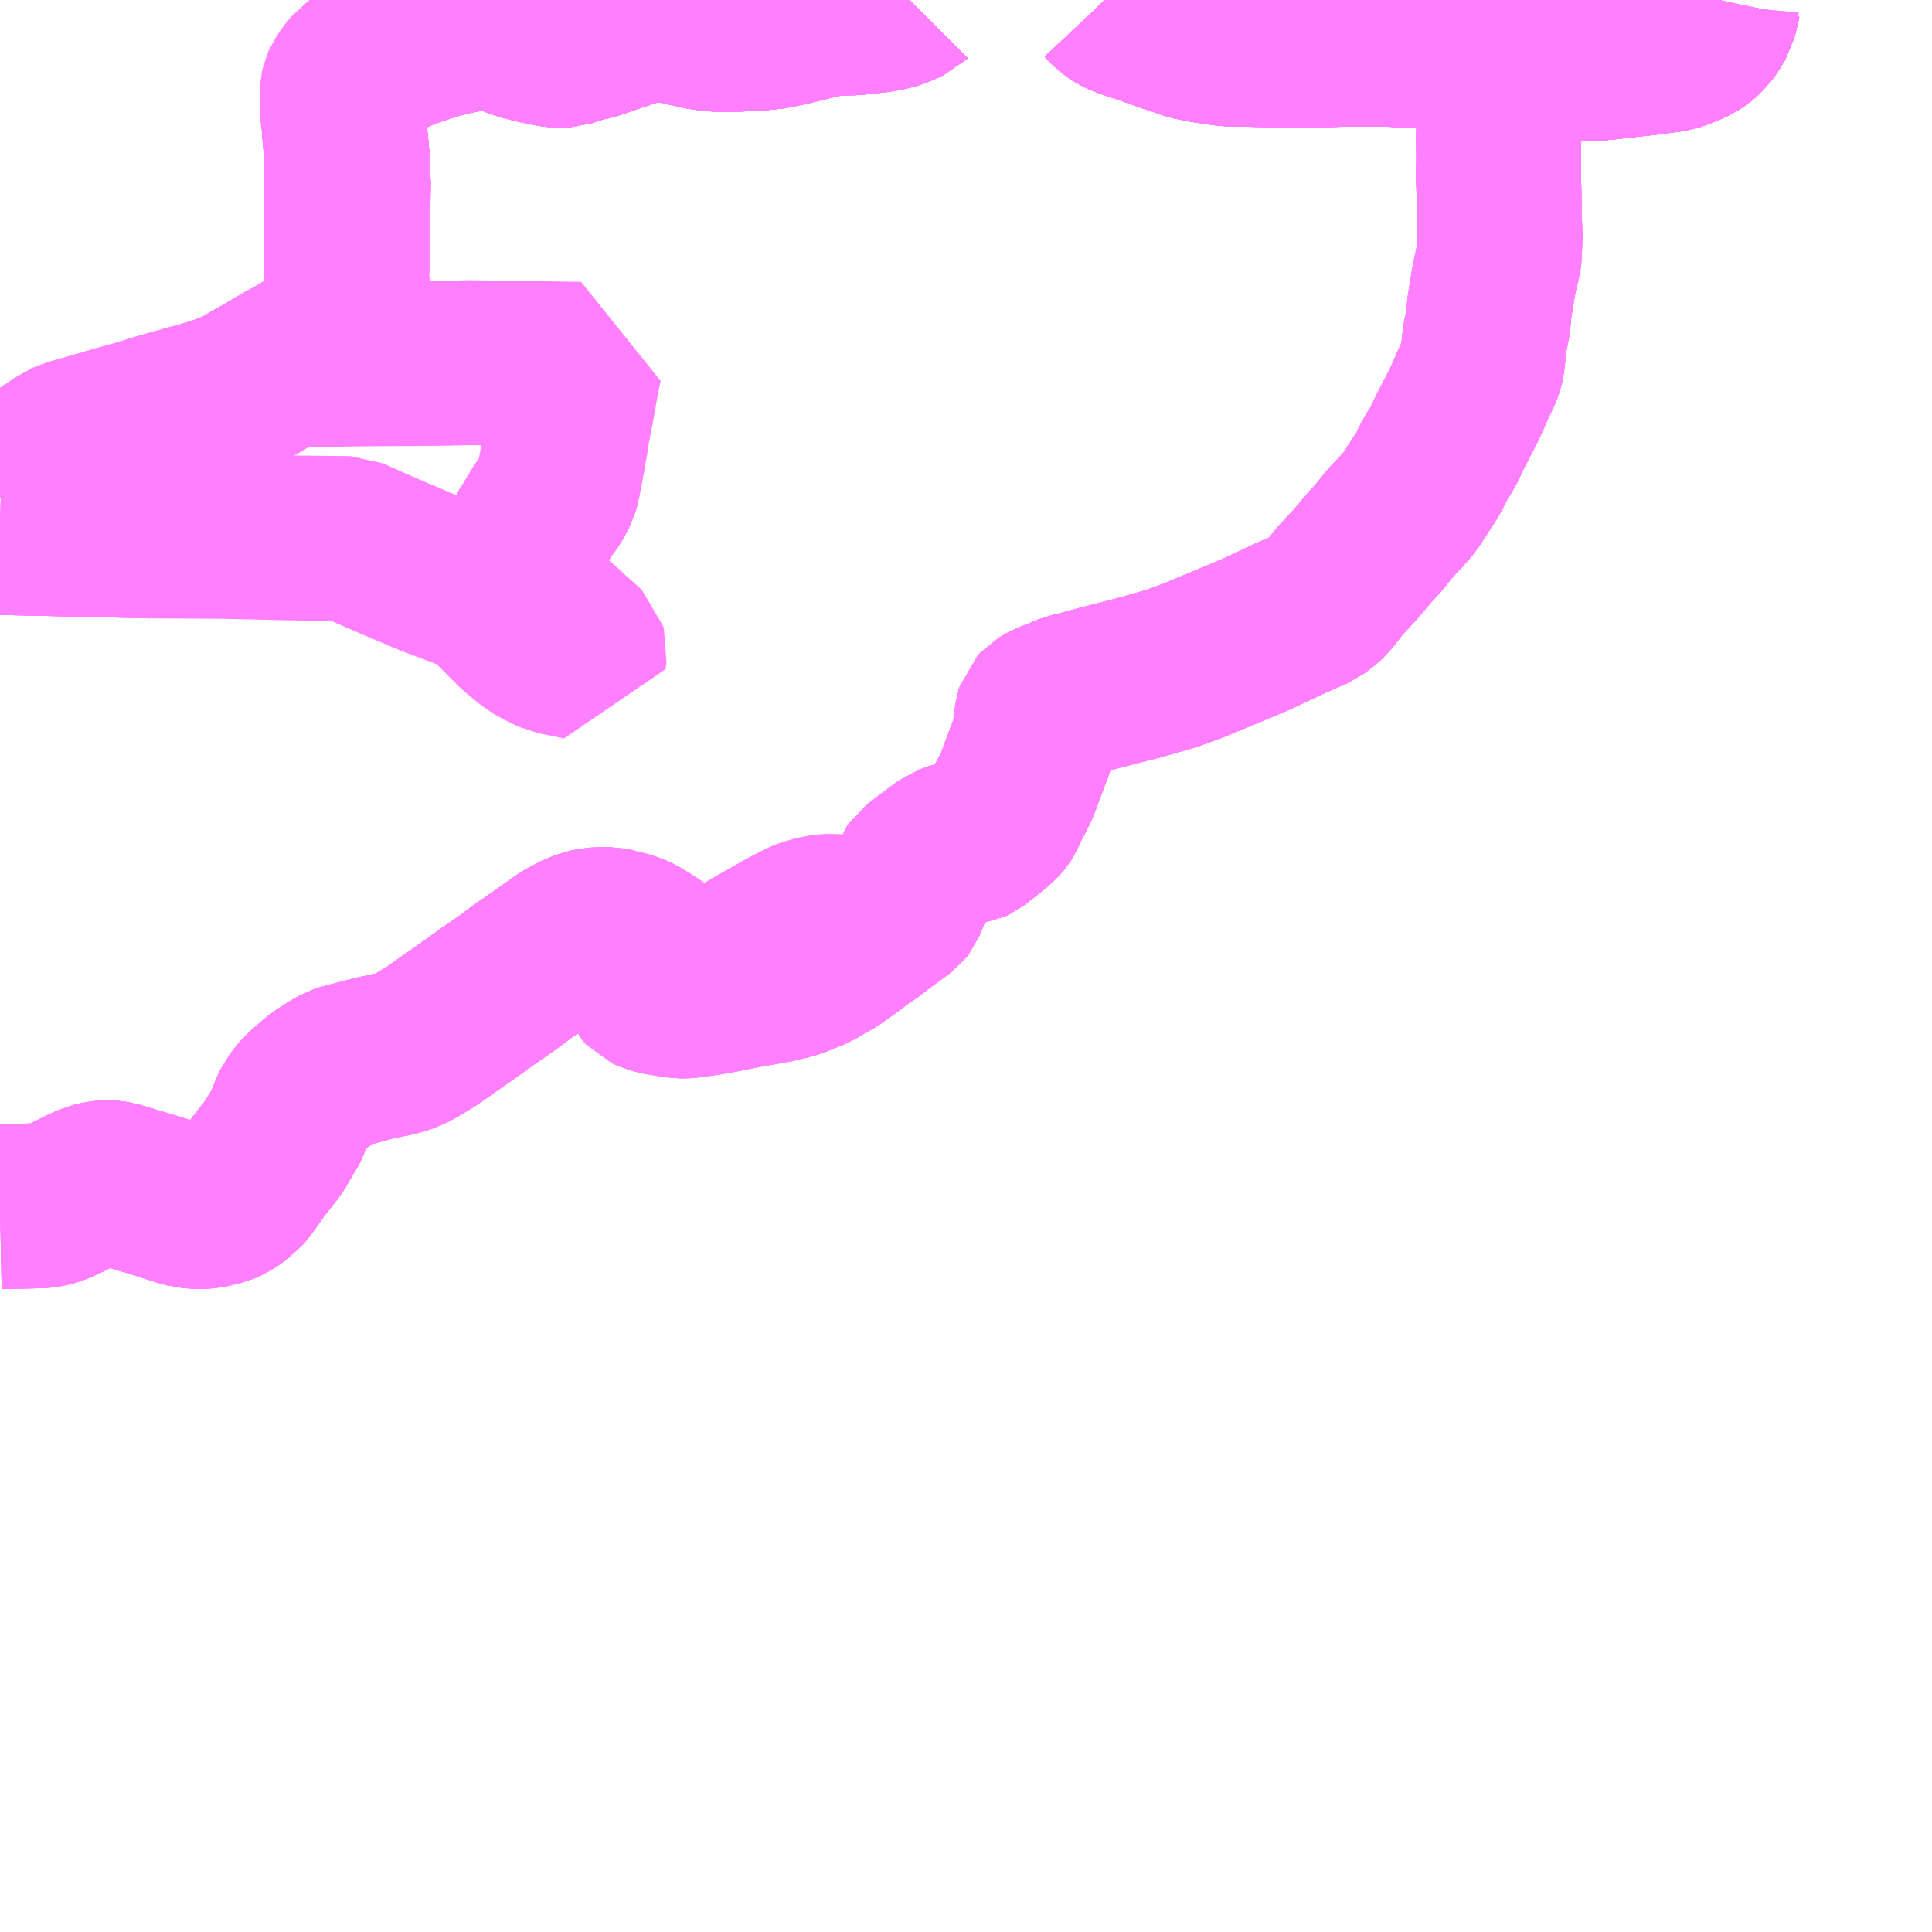 <?xml version="1.0" encoding="UTF-8"?>
<svg  xmlns="http://www.w3.org/2000/svg" xmlns:xlink="http://www.w3.org/1999/xlink" xmlns:go="http://purl.org/svgmap/profile" property="N07_001,N07_002,N07_003,N07_004,N07_005,N07_006,N07_007" viewBox="13385.742 -3550.781 8.789 8.789" go:dataArea="13385.7421875 -3550.78125 8.7890625 8.7890625" >
<globalCoordinateSystem srsName="http://purl.org/crs/84" transform="matrix(100.0,0.0,0.0,-100.0,0.0,0.0)" />
<defs>
 <g id="p0" >
  <circle cx="0.0" cy="0.0" r="3" stroke="green" stroke-width="0.75" vector-effect="non-scaling-stroke" />
 </g>
</defs>
<g fill="none" fill-rule="evenodd" stroke="#FF00FF" stroke-width="0.75" opacity="0.5" vector-effect="non-scaling-stroke" stroke-linejoin="bevel" >
<path content="1,京浜急行バス（株）,キャメル号,1.0,1.0,1.0," xlink:title="1" d="M13393.557,-3550.781L13393.551,-3550.759L13393.549,-3550.738L13393.547,-3550.729L13393.542,-3550.714L13393.532,-3550.693L13393.522,-3550.674L13393.513,-3550.658L13393.501,-3550.645L13393.491,-3550.635L13393.458,-3550.609L13393.438,-3550.597L13393.409,-3550.582L13393.374,-3550.568L13393.365,-3550.565L13393.354,-3550.562L13393.332,-3550.557L13393.296,-3550.552L13393.229,-3550.545L13393.165,-3550.537L13393.058,-3550.524L13393.015,-3550.52L13392.974,-3550.52L13392.855,-3550.528L13392.817,-3550.531L13392.787,-3550.532L13392.754,-3550.535L13392.701,-3550.538L13392.691,-3550.539L13392.633,-3550.541L13392.557,-3550.551L13392.522,-3550.554L13392.503,-3550.556L13392.48,-3550.558L13392.395,-3550.564L13392.328,-3550.569L13392.273,-3550.574L13392.198,-3550.58L13392.137,-3550.584L13392.101,-3550.588L13392.049,-3550.592L13391.99,-3550.593L13391.879,-3550.589L13391.828,-3550.585L13391.786,-3550.583L13391.777,-3550.583L13391.766,-3550.582L13391.713,-3550.579L13391.597,-3550.577L13391.579,-3550.577L13391.533,-3550.579L13391.432,-3550.581L13391.4,-3550.583L13391.343,-3550.585L13391.328,-3550.586L13391.32,-3550.586L13391.293,-3550.588L13391.186,-3550.606L13391.145,-3550.616L13391.095,-3550.632L13391.071,-3550.639L13391.053,-3550.644L13391.029,-3550.654L13390.973,-3550.674L13390.957,-3550.681L13390.945,-3550.685L13390.894,-3550.702L13390.844,-3550.72L13390.824,-3550.731L13390.809,-3550.741L13390.805,-3550.744L13390.792,-3550.755L13390.772,-3550.777L13390.768,-3550.781M13389.872,-3550.781L13389.869,-3550.78L13389.863,-3550.777L13389.838,-3550.764L13389.812,-3550.755L13389.78,-3550.746L13389.735,-3550.735L13389.728,-3550.736L13389.706,-3550.733L13389.666,-3550.73L13389.599,-3550.724L13389.567,-3550.725L13389.546,-3550.723L13389.531,-3550.722L13389.51,-3550.72L13389.492,-3550.716L13389.426,-3550.701L13389.416,-3550.699L13389.398,-3550.694L13389.384,-3550.69L13389.317,-3550.674L13389.27,-3550.665L13389.234,-3550.658L13389.197,-3550.654L13389.191,-3550.653L13389.16,-3550.653L13389.146,-3550.652L13389.121,-3550.65L13389.07,-3550.649L13389.012,-3550.651L13388.947,-3550.656L13388.903,-3550.664L13388.813,-3550.686L13388.79,-3550.691L13388.771,-3550.694L13388.769,-3550.695L13388.742,-3550.698L13388.708,-3550.698L13388.682,-3550.693L13388.631,-3550.681L13388.564,-3550.657L13388.466,-3550.623L13388.438,-3550.614L13388.409,-3550.606L13388.389,-3550.601L13388.334,-3550.585L13388.316,-3550.58L13388.293,-3550.578L13388.264,-3550.578L13388.249,-3550.58L13388.202,-3550.589L13388.19,-3550.591L13388.162,-3550.598L13388.135,-3550.605L13388.122,-3550.609L13388.108,-3550.612L13388.087,-3550.621L13388.076,-3550.626L13388.061,-3550.631L13388.032,-3550.643L13388.008,-3550.648L13387.975,-3550.654L13387.959,-3550.656L13387.916,-3550.656L13387.865,-3550.65L13387.78,-3550.632L13387.753,-3550.623L13387.725,-3550.617L13387.696,-3550.608L13387.685,-3550.605L13387.677,-3550.602L13387.652,-3550.594L13387.592,-3550.571L13387.584,-3550.569L13387.548,-3550.554L13387.507,-3550.537L13387.422,-3550.507L13387.392,-3550.491L13387.377,-3550.481L13387.357,-3550.467L13387.331,-3550.435L13387.31,-3550.403L13387.303,-3550.387L13387.3,-3550.373L13387.299,-3550.346L13387.3,-3550.314L13387.301,-3550.263L13387.308,-3550.212L13387.31,-3550.18L13387.312,-3550.153L13387.313,-3550.143L13387.314,-3550.137L13387.316,-3550.095L13387.32,-3549.868L13387.319,-3549.834L13387.32,-3549.712L13387.32,-3549.679L13387.319,-3549.637L13387.318,-3549.537L13387.318,-3549.488L13387.318,-3549.471L13387.318,-3549.437L13387.315,-3549.422L13387.31,-3549.408L13387.299,-3549.373L13387.279,-3549.332L13387.267,-3549.308L13387.263,-3549.298L13387.259,-3549.29L13387.253,-3549.282L13387.232,-3549.259L13387.202,-3549.231L13387.201,-3549.229L13387.197,-3549.225L13387.189,-3549.218L13387.172,-3549.205L13387.149,-3549.189L13387.09,-3549.153L13387.041,-3549.127L13387.019,-3549.112L13386.944,-3549.07L13386.931,-3549.063L13386.93,-3549.061L13386.906,-3549.049L13386.886,-3549.037L13386.84,-3549.01L13386.833,-3549.007L13386.813,-3548.997L13386.755,-3548.974L13386.7,-3548.956L13386.653,-3548.942L13386.652,-3548.94L13386.617,-3548.933L13386.582,-3548.923L13386.58,-3548.922L13386.524,-3548.907L13386.506,-3548.9L13386.43,-3548.88L13386.418,-3548.875L13386.371,-3548.861L13386.283,-3548.837L13386.248,-3548.827L13386.242,-3548.827L13386.23,-3548.822L13386.218,-3548.819L13386.208,-3548.817L13386.205,-3548.815L13386.141,-3548.794L13386.098,-3548.784L13386.082,-3548.779L13386.056,-3548.77L13386.046,-3548.766L13386.037,-3548.762L13386.004,-3548.751L13385.986,-3548.731L13385.964,-3548.715L13385.943,-3548.697L13385.906,-3548.663L13385.88,-3548.639L13385.857,-3548.619L13385.84,-3548.607L13385.795,-3548.566L13385.786,-3548.56L13385.782,-3548.556L13385.779,-3548.553L13385.742,-3548.522"/>
<path content="1,広島電鉄（株）,広島～鳥取線（倉吉経由）,3.0,3.0,3.0," xlink:title="1" d="M13385.742,-3548.359L13385.825,-3548.357L13386.438,-3548.343L13386.438,-3548.52L13386.432,-3548.68L13386.436,-3548.823L13386.418,-3548.873L13386.506,-3548.9L13386.665,-3548.941L13386.737,-3548.967L13386.818,-3548.994L13386.918,-3549.049L13387.019,-3549.112L13387.041,-3549.124L13387.153,-3549.185L13387.186,-3549.209L13387.213,-3549.232L13387.243,-3549.263L13387.262,-3549.287L13387.289,-3549.338L13387.312,-3549.396L13387.319,-3549.418L13387.321,-3549.443L13387.318,-3549.537L13387.323,-3549.631L13387.32,-3549.686L13387.325,-3549.842L13387.326,-3549.95L13387.32,-3550.076L13387.31,-3550.18L13387.306,-3550.246L13387.305,-3550.307L13387.301,-3550.349L13387.303,-3550.373L13387.316,-3550.403L13387.332,-3550.429L13387.351,-3550.455L13387.373,-3550.475L13387.402,-3550.493L13387.441,-3550.51L13387.511,-3550.536L13387.592,-3550.571L13387.716,-3550.612L13387.781,-3550.629L13387.854,-3550.644L13387.916,-3550.654L13387.965,-3550.654L13388.032,-3550.643L13388.114,-3550.61L13388.198,-3550.59L13388.268,-3550.576L13388.29,-3550.575L13388.315,-3550.576L13388.389,-3550.601L13388.435,-3550.61L13388.519,-3550.639L13388.624,-3550.674L13388.677,-3550.688L13388.716,-3550.695L13388.733,-3550.697L13388.781,-3550.691L13388.807,-3550.685L13388.9,-3550.664L13388.942,-3550.655L13389.005,-3550.648L13389.066,-3550.647L13389.191,-3550.653L13389.26,-3550.66L13389.326,-3550.674L13389.475,-3550.71L13389.538,-3550.722L13389.628,-3550.723L13389.735,-3550.735L13389.797,-3550.747L13389.827,-3550.757L13389.849,-3550.767L13389.878,-3550.78L13389.879,-3550.781M13390.767,-3550.781L13390.768,-3550.78L13390.784,-3550.763L13390.809,-3550.74L13390.831,-3550.725L13390.847,-3550.718L13390.889,-3550.702L13390.965,-3550.677L13391.095,-3550.632L13391.158,-3550.61L13391.269,-3550.59L13391.331,-3550.581L13391.579,-3550.577L13391.642,-3550.575L13391.864,-3550.58L13392.013,-3550.582L13392.188,-3550.574L13392.37,-3550.559L13392.633,-3550.541L13392.728,-3550.534L13392.88,-3550.523L13392.983,-3550.516L13393.005,-3550.517L13393.029,-3550.518L13393.151,-3550.532L13393.233,-3550.541L13393.327,-3550.553L13393.355,-3550.558L13393.386,-3550.569L13393.422,-3550.584L13393.446,-3550.595L13393.468,-3550.609L13393.483,-3550.622L13393.499,-3550.636L13393.517,-3550.662L13393.542,-3550.704L13393.556,-3550.762L13393.56,-3550.781"/>
<path content="1,日ノ丸自動車（株）,広島‐倉吉・鳥取線,5.0,5.0,5.0," xlink:title="1" d="M13385.742,-3548.359L13385.825,-3548.357L13386.438,-3548.343L13386.438,-3548.52L13386.432,-3548.68L13386.436,-3548.823L13386.418,-3548.873L13386.506,-3548.9L13386.665,-3548.941L13386.737,-3548.967L13386.818,-3548.994L13386.918,-3549.049L13387.019,-3549.112L13387.041,-3549.124L13387.153,-3549.185L13387.186,-3549.209L13387.213,-3549.232L13387.243,-3549.263L13387.262,-3549.287L13387.289,-3549.338L13387.312,-3549.396L13387.319,-3549.418L13387.321,-3549.443L13387.318,-3549.537L13387.323,-3549.631L13387.32,-3549.686L13387.325,-3549.842L13387.326,-3549.95L13387.32,-3550.076L13387.31,-3550.18L13387.306,-3550.246L13387.305,-3550.307L13387.301,-3550.349L13387.303,-3550.373L13387.316,-3550.403L13387.332,-3550.429L13387.351,-3550.455L13387.373,-3550.475L13387.402,-3550.493L13387.441,-3550.51L13387.511,-3550.536L13387.592,-3550.571L13387.716,-3550.612L13387.781,-3550.629L13387.854,-3550.644L13387.916,-3550.654L13387.965,-3550.654L13388.032,-3550.643L13388.114,-3550.61L13388.198,-3550.59L13388.268,-3550.576L13388.29,-3550.575L13388.315,-3550.576L13388.389,-3550.601L13388.435,-3550.61L13388.519,-3550.639L13388.624,-3550.674L13388.677,-3550.688L13388.716,-3550.695L13388.733,-3550.697L13388.781,-3550.691L13388.807,-3550.685L13388.9,-3550.664L13388.942,-3550.655L13389.005,-3550.648L13389.066,-3550.647L13389.191,-3550.653L13389.26,-3550.66L13389.326,-3550.674L13389.475,-3550.71L13389.538,-3550.722L13389.628,-3550.723L13389.735,-3550.735L13389.797,-3550.747L13389.827,-3550.757L13389.849,-3550.767L13389.878,-3550.78L13389.879,-3550.781M13390.767,-3550.781L13390.768,-3550.78L13390.784,-3550.763L13390.809,-3550.74L13390.831,-3550.725L13390.847,-3550.718L13390.889,-3550.702L13390.965,-3550.677L13391.095,-3550.632L13391.158,-3550.61L13391.269,-3550.59L13391.331,-3550.581L13391.579,-3550.577L13391.642,-3550.575L13391.864,-3550.58L13392.013,-3550.582L13392.188,-3550.574L13392.37,-3550.559L13392.633,-3550.541L13392.728,-3550.534L13392.88,-3550.523L13392.983,-3550.516L13393.005,-3550.517L13393.029,-3550.518L13393.151,-3550.532L13393.233,-3550.541L13393.327,-3550.553L13393.355,-3550.558L13393.386,-3550.569L13393.422,-3550.584L13393.446,-3550.595L13393.468,-3550.609L13393.483,-3550.622L13393.499,-3550.636L13393.517,-3550.662L13393.542,-3550.704L13393.556,-3550.762L13393.56,-3550.781"/>
<path content="1,日ノ丸自動車（株）,東京‐鳥取・倉吉線,1.0,1.0,1.0," xlink:title="1" d="M13385.742,-3545.292L13385.934,-3545.296L13385.96,-3545.3L13385.989,-3545.308L13386.012,-3545.318L13386.07,-3545.345L13386.119,-3545.37L13386.162,-3545.389L13386.199,-3545.398L13386.227,-3545.401L13386.252,-3545.399L13386.271,-3545.396L13386.37,-3545.366L13386.457,-3545.34L13386.566,-3545.305L13386.599,-3545.296L13386.651,-3545.292L13386.691,-3545.295L13386.72,-3545.302L13386.75,-3545.309L13386.774,-3545.32L13386.795,-3545.333L13386.816,-3545.348L13386.833,-3545.36L13386.851,-3545.382L13386.88,-3545.421L13386.914,-3545.47L13386.977,-3545.55L13387.004,-3545.589L13387.019,-3545.621L13387.035,-3545.642L13387.049,-3545.67L13387.068,-3545.721L13387.084,-3545.755L13387.101,-3545.777L13387.125,-3545.807L13387.145,-3545.824L13387.201,-3545.872L13387.225,-3545.887L13387.26,-3545.909L13387.288,-3545.925L13387.313,-3545.933L13387.341,-3545.94L13387.448,-3545.968L13387.554,-3545.99L13387.588,-3546.002L13387.625,-3546.019L13387.705,-3546.067L13387.72,-3546.078L13387.798,-3546.133L13387.882,-3546.192L13387.963,-3546.25L13388.05,-3546.31L13388.122,-3546.364L13388.201,-3546.418L13388.295,-3546.485L13388.323,-3546.503L13388.371,-3546.528L13388.405,-3546.541L13388.44,-3546.55L13388.48,-3546.552L13388.513,-3546.552L13388.544,-3546.546L13388.566,-3546.528L13388.59,-3546.511L13388.608,-3546.495L13388.621,-3546.47L13388.64,-3546.418L13388.652,-3546.361L13388.664,-3546.315L13388.672,-3546.297L13388.683,-3546.285L13388.707,-3546.274L13388.737,-3546.266L13388.79,-3546.257L13388.83,-3546.25L13388.87,-3546.251L13388.956,-3546.263L13389.008,-3546.272L13389.129,-3546.296L13389.265,-3546.32L13389.312,-3546.331L13389.357,-3546.343L13389.4,-3546.361L13389.442,-3546.377L13389.49,-3546.407L13389.511,-3546.416L13389.535,-3546.432L13389.6,-3546.478L13389.664,-3546.527L13389.675,-3546.533L13389.687,-3546.541L13389.729,-3546.573L13389.844,-3546.658L13389.851,-3546.667L13389.864,-3546.699L13389.884,-3546.756L13389.903,-3546.803L13389.907,-3546.814L13389.913,-3546.823L13390.051,-3546.927L13390.098,-3546.944L13390.158,-3546.953L13390.173,-3546.96L13390.231,-3547.006L13390.278,-3547.044L13390.295,-3547.064L13390.304,-3547.078L13390.327,-3547.129L13390.342,-3547.156L13390.368,-3547.208L13390.393,-3547.276L13390.432,-3547.379L13390.44,-3547.404L13390.448,-3547.434L13390.452,-3547.466L13390.46,-3547.528L13390.465,-3547.544L13390.478,-3547.558L13390.51,-3547.577L13390.55,-3547.592L13390.607,-3547.616L13390.63,-3547.621L13390.752,-3547.654L13390.932,-3547.7L13391.071,-3547.74L13391.165,-3547.774L13391.271,-3547.818L13391.36,-3547.855L13391.455,-3547.895L13391.619,-3547.972L13391.722,-3548.017L13391.758,-3548.044L13391.781,-3548.065L13391.834,-3548.134L13391.91,-3548.216L13391.974,-3548.292L13392.02,-3548.342L13392.06,-3548.394L13392.117,-3548.454L13392.156,-3548.499L13392.196,-3548.561L13392.24,-3548.629L13392.271,-3548.692L13392.306,-3548.748L13392.343,-3548.825L13392.372,-3548.881L13392.399,-3548.933L13392.415,-3548.967L13392.447,-3549.04L13392.472,-3549.091L13392.481,-3549.117L13392.485,-3549.136L13392.497,-3549.243L13392.511,-3549.312L13392.518,-3549.385L13392.53,-3549.46L13392.538,-3549.507L13392.551,-3549.567L13392.56,-3549.6L13392.563,-3549.629L13392.566,-3549.711L13392.563,-3549.783L13392.561,-3549.915L13392.558,-3549.989L13392.56,-3550.033L13392.559,-3550.16L13392.561,-3550.218L13392.562,-3550.271L13392.566,-3550.301L13392.569,-3550.319L13392.583,-3550.365L13392.597,-3550.416L13392.617,-3550.475L13392.633,-3550.541L13392.728,-3550.534L13392.88,-3550.523L13392.983,-3550.516L13393.005,-3550.517L13393.029,-3550.518L13393.151,-3550.532L13393.233,-3550.541L13393.327,-3550.553L13393.355,-3550.558L13393.386,-3550.569L13393.422,-3550.584L13393.446,-3550.595L13393.468,-3550.609L13393.483,-3550.622L13393.499,-3550.636L13393.517,-3550.662L13393.542,-3550.704L13393.556,-3550.762L13393.56,-3550.781"/>
<path content="1,日ノ丸自動車（株）,福岡‐米子・倉吉・鳥取線,1.0,1.0,1.0," xlink:title="1" d="M13393.56,-3550.781L13393.556,-3550.762L13393.542,-3550.704L13393.517,-3550.662L13393.499,-3550.636L13393.483,-3550.622L13393.468,-3550.609L13393.446,-3550.595L13393.422,-3550.584L13393.386,-3550.569L13393.355,-3550.558L13393.327,-3550.553L13393.233,-3550.541L13393.151,-3550.532L13393.029,-3550.518L13393.005,-3550.517L13392.983,-3550.516L13392.88,-3550.523L13392.728,-3550.534L13392.633,-3550.541L13392.37,-3550.559L13392.188,-3550.574L13392.013,-3550.582L13391.864,-3550.58L13391.642,-3550.575L13391.579,-3550.577L13391.331,-3550.581L13391.269,-3550.59L13391.214,-3550.598L13391.158,-3550.61L13391.095,-3550.632L13390.965,-3550.677L13390.889,-3550.702L13390.847,-3550.718L13390.831,-3550.725L13390.809,-3550.74L13390.784,-3550.763L13390.768,-3550.78L13390.767,-3550.781M13389.879,-3550.781L13389.878,-3550.78L13389.849,-3550.767L13389.827,-3550.757L13389.797,-3550.747L13389.761,-3550.739L13389.735,-3550.735L13389.628,-3550.723L13389.538,-3550.722L13389.475,-3550.71L13389.326,-3550.674L13389.26,-3550.66L13389.191,-3550.653L13389.066,-3550.647L13389.005,-3550.648L13388.942,-3550.655L13388.9,-3550.664L13388.807,-3550.685L13388.781,-3550.691L13388.752,-3550.695L13388.733,-3550.697L13388.716,-3550.695L13388.677,-3550.688L13388.624,-3550.674L13388.519,-3550.639L13388.435,-3550.61L13388.389,-3550.601L13388.315,-3550.576L13388.29,-3550.575L13388.268,-3550.576L13388.198,-3550.59L13388.114,-3550.61L13388.032,-3550.643L13387.965,-3550.654L13387.916,-3550.654L13387.854,-3550.644L13387.781,-3550.629L13387.716,-3550.612L13387.592,-3550.571L13387.511,-3550.536L13387.441,-3550.51L13387.402,-3550.493L13387.373,-3550.475L13387.351,-3550.455L13387.332,-3550.429L13387.316,-3550.403L13387.303,-3550.373L13387.301,-3550.349L13387.305,-3550.307L13387.306,-3550.246L13387.31,-3550.18L13387.32,-3550.076L13387.326,-3549.95L13387.325,-3549.842L13387.32,-3549.686L13387.323,-3549.631L13387.318,-3549.537L13387.321,-3549.443L13387.319,-3549.418L13387.312,-3549.396L13387.289,-3549.338L13387.262,-3549.287L13387.243,-3549.263L13387.213,-3549.232L13387.186,-3549.209L13387.153,-3549.185L13387.041,-3549.124L13387.019,-3549.112L13386.918,-3549.049L13386.818,-3548.994L13386.737,-3548.967L13386.665,-3548.941L13386.506,-3548.9L13386.418,-3548.873L13386.376,-3548.86L13386.141,-3548.794L13386.042,-3548.761L13386.014,-3548.747L13385.983,-3548.726L13385.951,-3548.699L13385.835,-3548.598L13385.795,-3548.566L13385.742,-3548.52"/>
<path content="1,日本交通（株）,倉吉～神戸・大阪線　なんば便,2.0,2.0,2.0," xlink:title="1" d="M13393.56,-3550.781L13393.556,-3550.762L13393.542,-3550.704L13393.517,-3550.662L13393.499,-3550.636L13393.483,-3550.622L13393.468,-3550.609L13393.446,-3550.595L13393.422,-3550.584L13393.386,-3550.569L13393.355,-3550.558L13393.327,-3550.553L13393.233,-3550.541L13393.151,-3550.532L13393.029,-3550.518L13393.005,-3550.517L13392.983,-3550.516L13392.88,-3550.523L13392.728,-3550.534L13392.633,-3550.541L13392.37,-3550.559L13392.188,-3550.574L13392.013,-3550.582L13391.864,-3550.58L13391.642,-3550.575L13391.579,-3550.577L13391.331,-3550.581L13391.269,-3550.59L13391.214,-3550.598L13391.158,-3550.61L13391.095,-3550.632L13390.965,-3550.677L13390.889,-3550.702L13390.847,-3550.718L13390.831,-3550.725L13390.809,-3550.74L13390.784,-3550.763L13390.768,-3550.78L13390.767,-3550.781M13389.879,-3550.781L13389.878,-3550.78L13389.849,-3550.767L13389.827,-3550.757L13389.797,-3550.747L13389.761,-3550.739L13389.735,-3550.735L13389.628,-3550.723L13389.538,-3550.722L13389.475,-3550.71L13389.326,-3550.674L13389.26,-3550.66L13389.191,-3550.653L13389.066,-3550.647L13389.005,-3550.648L13388.942,-3550.655L13388.9,-3550.664L13388.807,-3550.685L13388.781,-3550.691L13388.752,-3550.695L13388.733,-3550.697L13388.716,-3550.695L13388.677,-3550.688L13388.624,-3550.674L13388.519,-3550.639L13388.435,-3550.61L13388.389,-3550.601L13388.315,-3550.576L13388.29,-3550.575L13388.268,-3550.576L13388.198,-3550.59L13388.114,-3550.61L13388.032,-3550.643L13387.965,-3550.654L13387.916,-3550.654L13387.854,-3550.644L13387.781,-3550.629L13387.716,-3550.612L13387.592,-3550.571L13387.511,-3550.536L13387.441,-3550.51L13387.402,-3550.493L13387.373,-3550.475L13387.351,-3550.455L13387.332,-3550.429L13387.316,-3550.403L13387.303,-3550.373L13387.301,-3550.349L13387.305,-3550.307L13387.306,-3550.246L13387.31,-3550.18L13387.32,-3550.076L13387.326,-3549.95L13387.325,-3549.842L13387.32,-3549.686L13387.323,-3549.631L13387.318,-3549.537L13387.321,-3549.443L13387.319,-3549.418L13387.312,-3549.396L13387.289,-3549.338L13387.262,-3549.287L13387.243,-3549.263L13387.213,-3549.232L13387.186,-3549.209L13387.153,-3549.185L13387.041,-3549.124L13387.019,-3549.112L13386.918,-3549.049L13386.818,-3548.994L13386.737,-3548.967L13386.665,-3548.941L13386.506,-3548.9L13386.418,-3548.873L13386.376,-3548.86L13386.141,-3548.794L13386.042,-3548.761L13386.014,-3548.747L13385.983,-3548.726L13385.951,-3548.699L13385.835,-3548.598L13385.795,-3548.566L13385.742,-3548.52"/>
<path content="1,日本交通（株）,倉吉～神戸・大阪線　夜行便,1.0,1.0,1.0," xlink:title="1" d="M13385.742,-3548.359L13385.825,-3548.357L13386.438,-3548.343L13386.438,-3548.52L13386.432,-3548.68L13386.436,-3548.823L13386.418,-3548.873L13386.506,-3548.9L13386.665,-3548.941L13386.737,-3548.967L13386.818,-3548.994L13386.918,-3549.049L13387.019,-3549.112L13387.041,-3549.124L13387.153,-3549.185L13387.186,-3549.209L13387.213,-3549.232L13387.243,-3549.263L13387.262,-3549.287L13387.289,-3549.338L13387.312,-3549.396L13387.319,-3549.418L13387.321,-3549.443L13387.318,-3549.537L13387.323,-3549.631L13387.32,-3549.686L13387.325,-3549.842L13387.326,-3549.95L13387.32,-3550.076L13387.31,-3550.18L13387.306,-3550.246L13387.305,-3550.307L13387.301,-3550.349L13387.303,-3550.373L13387.316,-3550.403L13387.332,-3550.429L13387.351,-3550.455L13387.373,-3550.475L13387.402,-3550.493L13387.441,-3550.51L13387.511,-3550.536L13387.592,-3550.571L13387.716,-3550.612L13387.781,-3550.629L13387.854,-3550.644L13387.916,-3550.654L13387.965,-3550.654L13388.032,-3550.643L13388.114,-3550.61L13388.198,-3550.59L13388.268,-3550.576L13388.29,-3550.575L13388.315,-3550.576L13388.389,-3550.601L13388.435,-3550.61L13388.519,-3550.639L13388.624,-3550.674L13388.677,-3550.688L13388.716,-3550.695L13388.733,-3550.697L13388.752,-3550.695L13388.781,-3550.691L13388.807,-3550.685L13388.9,-3550.664L13388.942,-3550.655L13389.005,-3550.648L13389.066,-3550.647L13389.191,-3550.653L13389.26,-3550.66L13389.326,-3550.674L13389.475,-3550.71L13389.538,-3550.722L13389.628,-3550.723L13389.735,-3550.735L13389.761,-3550.739L13389.797,-3550.747L13389.827,-3550.757L13389.849,-3550.767L13389.878,-3550.78L13389.879,-3550.781M13390.767,-3550.781L13390.768,-3550.78L13390.784,-3550.763L13390.809,-3550.74L13390.831,-3550.725L13390.847,-3550.718L13390.889,-3550.702L13390.965,-3550.677L13391.095,-3550.632L13391.158,-3550.61L13391.214,-3550.598L13391.269,-3550.59L13391.331,-3550.581L13391.579,-3550.577L13391.642,-3550.575L13391.864,-3550.58L13392.013,-3550.582L13392.188,-3550.574L13392.37,-3550.559L13392.633,-3550.541L13392.728,-3550.534L13392.88,-3550.523L13392.983,-3550.516L13393.005,-3550.517L13393.029,-3550.518L13393.151,-3550.532L13393.233,-3550.541L13393.327,-3550.553L13393.355,-3550.558L13393.386,-3550.569L13393.422,-3550.584L13393.446,-3550.595L13393.468,-3550.609L13393.483,-3550.622L13393.499,-3550.636L13393.517,-3550.662L13393.542,-3550.704L13393.556,-3550.762L13393.56,-3550.781"/>
<path content="1,日本交通（株）,倉吉～神戸・大阪線　湯原経由,1.0,1.0,1.0," xlink:title="1" d="M13393.56,-3550.781L13393.556,-3550.762L13393.542,-3550.704L13393.517,-3550.662L13393.499,-3550.636L13393.483,-3550.622L13393.468,-3550.609L13393.446,-3550.595L13393.422,-3550.584L13393.386,-3550.569L13393.355,-3550.558L13393.327,-3550.553L13393.233,-3550.541L13393.151,-3550.532L13393.029,-3550.518L13393.005,-3550.517L13392.983,-3550.516L13392.88,-3550.523L13392.728,-3550.534L13392.633,-3550.541L13392.37,-3550.559L13392.188,-3550.574L13392.013,-3550.582L13391.864,-3550.58L13391.642,-3550.575L13391.579,-3550.577L13391.331,-3550.581L13391.269,-3550.59L13391.214,-3550.598L13391.158,-3550.61L13391.095,-3550.632L13390.965,-3550.677L13390.889,-3550.702L13390.847,-3550.718L13390.831,-3550.725L13390.809,-3550.74L13390.784,-3550.763L13390.768,-3550.78L13390.767,-3550.781M13389.879,-3550.781L13389.878,-3550.78L13389.849,-3550.767L13389.827,-3550.757L13389.797,-3550.747L13389.761,-3550.739L13389.735,-3550.735L13389.628,-3550.723L13389.538,-3550.722L13389.475,-3550.71L13389.326,-3550.674L13389.26,-3550.66L13389.191,-3550.653L13389.066,-3550.647L13389.005,-3550.648L13388.942,-3550.655L13388.9,-3550.664L13388.807,-3550.685L13388.781,-3550.691L13388.752,-3550.695L13388.733,-3550.697L13388.716,-3550.695L13388.677,-3550.688L13388.624,-3550.674L13388.519,-3550.639L13388.435,-3550.61L13388.389,-3550.601L13388.315,-3550.576L13388.29,-3550.575L13388.268,-3550.576L13388.198,-3550.59L13388.114,-3550.61L13388.032,-3550.643L13387.965,-3550.654L13387.916,-3550.654L13387.854,-3550.644L13387.781,-3550.629L13387.716,-3550.612L13387.592,-3550.571L13387.511,-3550.536L13387.441,-3550.51L13387.402,-3550.493L13387.373,-3550.475L13387.351,-3550.455L13387.332,-3550.429L13387.316,-3550.403L13387.303,-3550.373L13387.301,-3550.349L13387.305,-3550.307L13387.306,-3550.246L13387.31,-3550.18L13387.32,-3550.076L13387.326,-3549.95L13387.325,-3549.842L13387.32,-3549.686L13387.323,-3549.631L13387.318,-3549.537L13387.321,-3549.443L13387.319,-3549.418L13387.312,-3549.396L13387.289,-3549.338L13387.262,-3549.287L13387.243,-3549.263L13387.213,-3549.232L13387.186,-3549.209L13387.153,-3549.185L13387.041,-3549.124L13387.019,-3549.112L13386.918,-3549.049L13386.818,-3548.994L13386.737,-3548.967L13386.665,-3548.941L13386.506,-3548.9L13386.418,-3548.873L13386.376,-3548.86L13386.141,-3548.794L13386.042,-3548.761L13386.014,-3548.747L13385.983,-3548.726L13385.951,-3548.699L13385.835,-3548.598L13385.795,-3548.566L13385.742,-3548.52"/>
<path content="1,日本交通（株）,定期観光バス　白うさぎ号,2.0,2.0,2.0," xlink:title="1" d="M13385.742,-3545.292L13385.934,-3545.296L13385.96,-3545.3L13385.989,-3545.308L13386.012,-3545.318L13386.07,-3545.345L13386.119,-3545.37L13386.162,-3545.389L13386.199,-3545.398L13386.227,-3545.401L13386.252,-3545.399L13386.271,-3545.396L13386.37,-3545.366L13386.457,-3545.34L13386.566,-3545.305L13386.599,-3545.296L13386.651,-3545.292L13386.691,-3545.295L13386.72,-3545.302L13386.75,-3545.309L13386.774,-3545.32L13386.795,-3545.333L13386.816,-3545.348L13386.833,-3545.36L13386.851,-3545.382L13386.88,-3545.421L13386.914,-3545.47L13386.977,-3545.55L13387.004,-3545.589L13387.019,-3545.621L13387.035,-3545.642L13387.049,-3545.67L13387.068,-3545.721L13387.084,-3545.755L13387.101,-3545.777L13387.125,-3545.807L13387.145,-3545.824L13387.201,-3545.872L13387.225,-3545.887L13387.26,-3545.909L13387.288,-3545.925L13387.313,-3545.933L13387.341,-3545.94L13387.448,-3545.968L13387.554,-3545.99L13387.588,-3546.002L13387.625,-3546.019L13387.705,-3546.067L13387.72,-3546.078L13387.798,-3546.133L13387.882,-3546.192L13387.963,-3546.25L13388.05,-3546.31L13388.122,-3546.364L13388.201,-3546.418L13388.295,-3546.485L13388.323,-3546.503L13388.371,-3546.528L13388.405,-3546.541L13388.44,-3546.55L13388.48,-3546.552L13388.513,-3546.552L13388.544,-3546.546L13388.586,-3546.536L13388.611,-3546.529L13388.648,-3546.512L13388.72,-3546.466L13388.781,-3546.424L13388.814,-3546.408L13388.839,-3546.403L13388.871,-3546.395L13388.909,-3546.39L13388.942,-3546.389L13388.992,-3546.389L13389.018,-3546.393L13389.046,-3546.4L13389.069,-3546.409L13389.106,-3546.424L13389.142,-3546.445L13389.215,-3546.487L13389.306,-3546.539L13389.392,-3546.584L13389.419,-3546.594L13389.454,-3546.604L13389.492,-3546.611L13389.522,-3546.613L13389.549,-3546.611L13389.577,-3546.606L13389.607,-3546.595L13389.634,-3546.58L13389.658,-3546.563L13389.687,-3546.541L13389.729,-3546.573L13389.844,-3546.658L13389.851,-3546.667L13389.864,-3546.699L13389.884,-3546.756L13389.903,-3546.803L13389.907,-3546.814L13389.913,-3546.823L13390.051,-3546.927L13390.098,-3546.944L13390.158,-3546.953L13390.173,-3546.96L13390.231,-3547.006L13390.278,-3547.044L13390.295,-3547.064L13390.304,-3547.078L13390.327,-3547.129L13390.342,-3547.156L13390.368,-3547.208L13390.393,-3547.276L13390.432,-3547.379L13390.44,-3547.404L13390.448,-3547.434L13390.452,-3547.466L13390.46,-3547.528L13390.465,-3547.544L13390.478,-3547.558L13390.51,-3547.577L13390.55,-3547.592L13390.607,-3547.616L13390.63,-3547.621L13390.752,-3547.654L13390.932,-3547.7L13391.071,-3547.74L13391.165,-3547.774L13391.271,-3547.818L13391.36,-3547.855L13391.455,-3547.895L13391.619,-3547.972L13391.722,-3548.017L13391.758,-3548.044L13391.781,-3548.065L13391.834,-3548.134L13391.91,-3548.216L13391.974,-3548.292L13392.02,-3548.342L13392.06,-3548.394L13392.117,-3548.454L13392.156,-3548.499L13392.196,-3548.561L13392.24,-3548.629L13392.271,-3548.692L13392.306,-3548.748L13392.343,-3548.825L13392.372,-3548.881L13392.399,-3548.933L13392.415,-3548.967L13392.447,-3549.04L13392.472,-3549.091L13392.481,-3549.117L13392.485,-3549.136L13392.497,-3549.243L13392.511,-3549.312L13392.518,-3549.385L13392.53,-3549.46L13392.538,-3549.507L13392.551,-3549.567L13392.56,-3549.6L13392.563,-3549.629L13392.566,-3549.711L13392.563,-3549.783L13392.561,-3549.915L13392.558,-3549.989L13392.56,-3550.033L13392.559,-3550.16L13392.561,-3550.218L13392.562,-3550.271L13392.566,-3550.301L13392.569,-3550.319L13392.583,-3550.365L13392.597,-3550.416L13392.617,-3550.475L13392.633,-3550.541L13392.728,-3550.534L13392.88,-3550.523L13392.983,-3550.516L13393.005,-3550.517L13393.029,-3550.518L13393.151,-3550.532L13393.233,-3550.541L13393.327,-3550.553L13393.355,-3550.558L13393.386,-3550.569L13393.422,-3550.584L13393.446,-3550.595L13393.468,-3550.609L13393.483,-3550.622L13393.499,-3550.636L13393.517,-3550.662L13393.542,-3550.704L13393.556,-3550.762L13393.56,-3550.781"/>
<path content="1,日本交通（株）,松崎・北方線,7.5,6.5,6.0," xlink:title="1" d="M13393.56,-3550.781L13393.556,-3550.762L13393.542,-3550.704L13393.517,-3550.662L13393.499,-3550.636L13393.483,-3550.622L13393.468,-3550.609L13393.446,-3550.595L13393.422,-3550.584L13393.386,-3550.569L13393.355,-3550.558L13393.327,-3550.553L13393.233,-3550.541L13393.151,-3550.532L13393.029,-3550.518L13393.005,-3550.517L13392.983,-3550.516L13392.88,-3550.523L13392.728,-3550.534L13392.633,-3550.541L13392.617,-3550.475L13392.597,-3550.416L13392.583,-3550.365L13392.569,-3550.319L13392.566,-3550.301L13392.562,-3550.271L13392.561,-3550.218L13392.559,-3550.16L13392.56,-3550.033L13392.558,-3549.989L13392.561,-3549.915L13392.563,-3549.783L13392.566,-3549.711L13392.563,-3549.629L13392.56,-3549.6L13392.551,-3549.567L13392.538,-3549.507L13392.53,-3549.46L13392.518,-3549.385L13392.511,-3549.312L13392.497,-3549.243L13392.485,-3549.136L13392.481,-3549.117L13392.472,-3549.091L13392.447,-3549.04L13392.415,-3548.967L13392.399,-3548.933L13392.372,-3548.881L13392.343,-3548.825L13392.306,-3548.748L13392.271,-3548.692L13392.24,-3548.629L13392.196,-3548.561L13392.156,-3548.499L13392.117,-3548.454L13392.06,-3548.394L13392.02,-3548.342L13391.974,-3548.292L13391.91,-3548.216L13391.834,-3548.134L13391.781,-3548.065L13391.758,-3548.044L13391.722,-3548.017L13391.619,-3547.972L13391.455,-3547.895L13391.36,-3547.855L13391.271,-3547.818L13391.165,-3547.774L13391.071,-3547.74L13390.932,-3547.7L13390.752,-3547.654L13390.63,-3547.621L13390.607,-3547.616L13390.55,-3547.592L13390.51,-3547.577L13390.478,-3547.558L13390.465,-3547.544L13390.46,-3547.528L13390.452,-3547.466L13390.448,-3547.434L13390.44,-3547.404L13390.432,-3547.379L13390.393,-3547.276L13390.368,-3547.208L13390.342,-3547.156L13390.327,-3547.129L13390.304,-3547.078L13390.295,-3547.064L13390.278,-3547.044L13390.231,-3547.006L13390.173,-3546.96L13390.158,-3546.953L13390.098,-3546.944L13390.051,-3546.927L13389.913,-3546.823L13389.907,-3546.814L13389.903,-3546.803L13389.884,-3546.756L13389.864,-3546.699L13389.851,-3546.667L13389.844,-3546.658L13389.729,-3546.573L13389.687,-3546.541L13389.664,-3546.527L13389.6,-3546.478L13389.535,-3546.432L13389.511,-3546.416L13389.49,-3546.407L13389.442,-3546.377L13389.4,-3546.361L13389.357,-3546.343L13389.312,-3546.331L13389.265,-3546.32L13389.129,-3546.296L13389.008,-3546.272L13388.956,-3546.263L13388.87,-3546.251L13388.83,-3546.25L13388.79,-3546.257L13388.737,-3546.266L13388.707,-3546.274L13388.683,-3546.285L13388.672,-3546.297L13388.664,-3546.315L13388.652,-3546.361L13388.64,-3546.418L13388.621,-3546.47L13388.608,-3546.495L13388.59,-3546.511L13388.566,-3546.528L13388.544,-3546.546L13388.513,-3546.552L13388.48,-3546.552L13388.44,-3546.55L13388.405,-3546.541L13388.371,-3546.528L13388.323,-3546.503L13388.295,-3546.485L13388.201,-3546.418L13388.122,-3546.364L13388.05,-3546.31L13387.963,-3546.25L13387.882,-3546.192L13387.798,-3546.133L13387.72,-3546.078L13387.705,-3546.067L13387.625,-3546.019L13387.588,-3546.002L13387.554,-3545.99L13387.448,-3545.968L13387.341,-3545.94L13387.313,-3545.933L13387.288,-3545.925L13387.26,-3545.909L13387.225,-3545.887L13387.201,-3545.872L13387.145,-3545.824L13387.125,-3545.807L13387.101,-3545.777L13387.084,-3545.755L13387.068,-3545.721L13387.049,-3545.67L13387.035,-3545.642L13387.019,-3545.621L13387.004,-3545.589L13386.977,-3545.55L13386.914,-3545.47L13386.88,-3545.421L13386.851,-3545.382L13386.833,-3545.36L13386.816,-3545.348L13386.795,-3545.333L13386.774,-3545.32L13386.75,-3545.309L13386.72,-3545.302L13386.691,-3545.295L13386.651,-3545.292L13386.599,-3545.296L13386.566,-3545.305L13386.457,-3545.34L13386.37,-3545.366L13386.271,-3545.396L13386.252,-3545.399L13386.227,-3545.401L13386.199,-3545.398L13386.162,-3545.389L13386.119,-3545.37L13386.07,-3545.345L13386.012,-3545.318L13385.989,-3545.308L13385.96,-3545.3L13385.934,-3545.296L13385.742,-3545.292"/>
<path content="1,日本交通（株）,橋津線,16.0,15.0,12.0," xlink:title="1" d="M13386.418,-3548.873L13386.376,-3548.86L13386.141,-3548.794L13386.042,-3548.761L13386.014,-3548.747L13385.983,-3548.726L13385.951,-3548.699L13385.835,-3548.598L13385.795,-3548.566L13385.742,-3548.52"/>
<path content="1,日本交通（株）,橋津線,16.0,15.0,12.0," xlink:title="1" d="M13387.041,-3549.124L13387.019,-3549.112L13386.918,-3549.049L13386.818,-3548.994L13386.737,-3548.967L13386.665,-3548.941L13386.506,-3548.9L13386.418,-3548.873"/>
<path content="1,日本交通（株）,橋津線,16.0,15.0,12.0," xlink:title="1" d="M13387.041,-3549.124L13387.201,-3549.123L13387.432,-3549.126L13387.75,-3549.128L13387.88,-3549.131L13388.38,-3549.124L13388.367,-3549.061L13388.346,-3548.942L13388.322,-3548.818L13388.318,-3548.787L13388.299,-3548.679L13388.281,-3548.584L13388.272,-3548.553L13388.249,-3548.509L13388.212,-3548.459L13388.165,-3548.38L13388.141,-3548.344L13388.135,-3548.325L13388.135,-3548.302L13388.13,-3548.164L13388.132,-3548.097L13388.134,-3548.083L13388.135,-3548.074L13388.143,-3548.059L13388.159,-3548.043L13388.209,-3547.998L13388.285,-3547.933L13388.337,-3547.885L13388.385,-3547.843L13388.398,-3547.83L13388.402,-3547.816L13388.398,-3547.785L13388.374,-3547.791L13388.301,-3547.806L13388.265,-3547.813L13388.216,-3547.836L13388.174,-3547.859L13388.137,-3547.888L13388.095,-3547.923L13387.941,-3548.078L13387.925,-3548.086L13387.909,-3548.091L13387.867,-3548.108L13387.705,-3548.169L13387.658,-3548.189L13387.544,-3548.237L13387.431,-3548.286L13387.331,-3548.331L13387.058,-3548.334L13386.758,-3548.341L13386.438,-3548.343L13386.438,-3548.52L13386.432,-3548.68L13386.436,-3548.823L13386.418,-3548.873"/>
<path content="1,日本交通（株）,橋津線,16.0,15.0,12.0," xlink:title="1" d="M13393.56,-3550.781L13393.556,-3550.762L13393.542,-3550.704L13393.517,-3550.662L13393.499,-3550.636L13393.483,-3550.622L13393.468,-3550.609L13393.446,-3550.595L13393.422,-3550.584L13393.386,-3550.569L13393.355,-3550.558L13393.327,-3550.553L13393.233,-3550.541L13393.151,-3550.532L13393.029,-3550.518L13393.005,-3550.517L13392.983,-3550.516L13392.88,-3550.523L13392.728,-3550.534L13392.633,-3550.541L13392.37,-3550.559L13392.188,-3550.574L13392.013,-3550.582L13391.864,-3550.58L13391.642,-3550.575L13391.579,-3550.577L13391.331,-3550.581L13391.269,-3550.59L13391.214,-3550.598L13391.158,-3550.61L13391.095,-3550.632L13390.965,-3550.677L13390.889,-3550.702L13390.847,-3550.718L13390.831,-3550.725L13390.809,-3550.74L13390.784,-3550.763L13390.768,-3550.78L13390.767,-3550.781M13389.879,-3550.781L13389.878,-3550.78L13389.849,-3550.767L13389.827,-3550.757L13389.797,-3550.747L13389.761,-3550.739L13389.735,-3550.735L13389.628,-3550.723L13389.538,-3550.722L13389.475,-3550.71L13389.326,-3550.674L13389.26,-3550.66L13389.191,-3550.653L13389.066,-3550.647L13389.005,-3550.648L13388.942,-3550.655L13388.9,-3550.664L13388.807,-3550.685L13388.781,-3550.691L13388.752,-3550.695L13388.733,-3550.697L13388.716,-3550.695L13388.677,-3550.688L13388.624,-3550.674L13388.519,-3550.639L13388.435,-3550.61L13388.389,-3550.601L13388.315,-3550.576L13388.29,-3550.575L13388.268,-3550.576L13388.198,-3550.59L13388.114,-3550.61L13388.032,-3550.643L13387.965,-3550.654L13387.916,-3550.654L13387.854,-3550.644L13387.781,-3550.629L13387.716,-3550.612L13387.592,-3550.571L13387.511,-3550.536L13387.441,-3550.51L13387.402,-3550.493L13387.373,-3550.475L13387.351,-3550.455L13387.332,-3550.429L13387.316,-3550.403L13387.303,-3550.373L13387.301,-3550.349L13387.305,-3550.307L13387.306,-3550.246L13387.31,-3550.18L13387.32,-3550.076L13387.326,-3549.95L13387.325,-3549.842L13387.32,-3549.686L13387.323,-3549.631L13387.318,-3549.537L13387.321,-3549.443L13387.319,-3549.418L13387.312,-3549.396L13387.289,-3549.338L13387.262,-3549.287L13387.243,-3549.263L13387.213,-3549.232L13387.186,-3549.209L13387.153,-3549.185L13387.041,-3549.124"/>
<path content="1,日本交通（株）,鳥取・倉吉・米子～福岡線,1.0,1.0,1.0," xlink:title="1" d="M13393.56,-3550.781L13393.556,-3550.762L13393.542,-3550.704L13393.517,-3550.662L13393.499,-3550.636L13393.483,-3550.622L13393.468,-3550.609L13393.446,-3550.595L13393.422,-3550.584L13393.386,-3550.569L13393.355,-3550.558L13393.327,-3550.553L13393.233,-3550.541L13393.151,-3550.532L13393.029,-3550.518L13393.005,-3550.517L13392.983,-3550.516L13392.88,-3550.523L13392.728,-3550.534L13392.633,-3550.541L13392.37,-3550.559L13392.188,-3550.574L13392.013,-3550.582L13391.864,-3550.58L13391.642,-3550.575L13391.579,-3550.577L13391.331,-3550.581L13391.269,-3550.59L13391.214,-3550.598L13391.158,-3550.61L13391.095,-3550.632L13390.965,-3550.677L13390.889,-3550.702L13390.847,-3550.718L13390.831,-3550.725L13390.809,-3550.74L13390.784,-3550.763L13390.768,-3550.78L13390.767,-3550.781M13389.879,-3550.781L13389.878,-3550.78L13389.849,-3550.767L13389.827,-3550.757L13389.797,-3550.747L13389.761,-3550.739L13389.735,-3550.735L13389.628,-3550.723L13389.538,-3550.722L13389.475,-3550.71L13389.326,-3550.674L13389.26,-3550.66L13389.191,-3550.653L13389.066,-3550.647L13389.005,-3550.648L13388.942,-3550.655L13388.9,-3550.664L13388.807,-3550.685L13388.781,-3550.691L13388.752,-3550.695L13388.733,-3550.697L13388.716,-3550.695L13388.677,-3550.688L13388.624,-3550.674L13388.519,-3550.639L13388.435,-3550.61L13388.389,-3550.601L13388.315,-3550.576L13388.29,-3550.575L13388.268,-3550.576L13388.198,-3550.59L13388.114,-3550.61L13388.032,-3550.643L13387.965,-3550.654L13387.916,-3550.654L13387.854,-3550.644L13387.781,-3550.629L13387.716,-3550.612L13387.592,-3550.571L13387.511,-3550.536L13387.441,-3550.51L13387.402,-3550.493L13387.373,-3550.475L13387.351,-3550.455L13387.332,-3550.429L13387.316,-3550.403L13387.303,-3550.373L13387.301,-3550.349L13387.305,-3550.307L13387.306,-3550.246L13387.31,-3550.18L13387.32,-3550.076L13387.326,-3549.95L13387.325,-3549.842L13387.32,-3549.686L13387.323,-3549.631L13387.318,-3549.537L13387.321,-3549.443L13387.319,-3549.418L13387.312,-3549.396L13387.289,-3549.338L13387.262,-3549.287L13387.243,-3549.263L13387.213,-3549.232L13387.186,-3549.209L13387.153,-3549.185L13387.041,-3549.124L13387.019,-3549.112L13386.918,-3549.049L13386.818,-3548.994L13386.737,-3548.967L13386.665,-3548.941L13386.506,-3548.9L13386.418,-3548.873L13386.376,-3548.86L13386.141,-3548.794L13386.042,-3548.761L13386.014,-3548.747L13385.983,-3548.726L13385.951,-3548.699L13385.835,-3548.598L13385.795,-3548.566L13385.742,-3548.52"/>
<path content="1,日本交通（株）,鳥取・倉吉～広島線　倉吉経由便,3.0,3.0,3.0," xlink:title="1" d="M13385.742,-3548.359L13385.825,-3548.357L13386.438,-3548.343L13386.438,-3548.52L13386.432,-3548.68L13386.436,-3548.823L13386.418,-3548.873L13386.506,-3548.9L13386.665,-3548.941L13386.737,-3548.967L13386.818,-3548.994L13386.918,-3549.049L13387.019,-3549.112L13387.041,-3549.124L13387.153,-3549.185L13387.186,-3549.209L13387.213,-3549.232L13387.243,-3549.263L13387.262,-3549.287L13387.289,-3549.338L13387.312,-3549.396L13387.319,-3549.418L13387.321,-3549.443L13387.318,-3549.537L13387.323,-3549.631L13387.32,-3549.686L13387.325,-3549.842L13387.326,-3549.95L13387.32,-3550.076L13387.31,-3550.18L13387.306,-3550.246L13387.305,-3550.307L13387.301,-3550.349L13387.303,-3550.373L13387.316,-3550.403L13387.332,-3550.429L13387.351,-3550.455L13387.373,-3550.475L13387.402,-3550.493L13387.441,-3550.51L13387.511,-3550.536L13387.592,-3550.571L13387.716,-3550.612L13387.781,-3550.629L13387.854,-3550.644L13387.916,-3550.654L13387.965,-3550.654L13388.032,-3550.643L13388.114,-3550.61L13388.198,-3550.59L13388.268,-3550.576L13388.29,-3550.575L13388.315,-3550.576L13388.389,-3550.601L13388.435,-3550.61L13388.519,-3550.639L13388.624,-3550.674L13388.677,-3550.688L13388.716,-3550.695L13388.733,-3550.697L13388.781,-3550.691L13388.807,-3550.685L13388.9,-3550.664L13388.942,-3550.655L13389.005,-3550.648L13389.066,-3550.647L13389.191,-3550.653L13389.26,-3550.66L13389.326,-3550.674L13389.475,-3550.71L13389.538,-3550.722L13389.628,-3550.723L13389.735,-3550.735L13389.797,-3550.747L13389.827,-3550.757L13389.849,-3550.767L13389.878,-3550.78L13389.879,-3550.781M13390.767,-3550.781L13390.768,-3550.78L13390.784,-3550.763L13390.809,-3550.74L13390.831,-3550.725L13390.847,-3550.718L13390.889,-3550.702L13390.965,-3550.677L13391.095,-3550.632L13391.158,-3550.61L13391.269,-3550.59L13391.331,-3550.581L13391.579,-3550.577L13391.642,-3550.575L13391.864,-3550.58L13392.013,-3550.582L13392.188,-3550.574L13392.37,-3550.559L13392.633,-3550.541L13392.728,-3550.534L13392.88,-3550.523L13392.983,-3550.516L13393.005,-3550.517L13393.029,-3550.518L13393.151,-3550.532L13393.233,-3550.541L13393.327,-3550.553L13393.355,-3550.558L13393.386,-3550.569L13393.422,-3550.584L13393.446,-3550.595L13393.468,-3550.609L13393.483,-3550.622L13393.499,-3550.636L13393.517,-3550.662L13393.542,-3550.704L13393.556,-3550.762L13393.56,-3550.781"/>
<path content="1,日本交通（株）,鳥取・倉吉～東京線,1.0,1.0,1.0," xlink:title="1" d="M13385.742,-3545.292L13385.934,-3545.296L13385.96,-3545.3L13385.989,-3545.308L13386.012,-3545.318L13386.07,-3545.345L13386.119,-3545.37L13386.162,-3545.389L13386.199,-3545.398L13386.227,-3545.401L13386.252,-3545.399L13386.271,-3545.396L13386.37,-3545.366L13386.457,-3545.34L13386.566,-3545.305L13386.599,-3545.296L13386.651,-3545.292L13386.691,-3545.295L13386.72,-3545.302L13386.75,-3545.309L13386.774,-3545.32L13386.795,-3545.333L13386.816,-3545.348L13386.833,-3545.36L13386.851,-3545.382L13386.88,-3545.421L13386.914,-3545.47L13386.977,-3545.55L13387.004,-3545.589L13387.019,-3545.621L13387.035,-3545.642L13387.049,-3545.67L13387.068,-3545.721L13387.084,-3545.755L13387.101,-3545.777L13387.125,-3545.807L13387.145,-3545.824L13387.201,-3545.872L13387.225,-3545.887L13387.26,-3545.909L13387.288,-3545.925L13387.313,-3545.933L13387.341,-3545.94L13387.448,-3545.968L13387.554,-3545.99L13387.588,-3546.002L13387.625,-3546.019L13387.705,-3546.067L13387.72,-3546.078L13387.798,-3546.133L13387.882,-3546.192L13387.963,-3546.25L13388.05,-3546.31L13388.122,-3546.364L13388.201,-3546.418L13388.295,-3546.485L13388.323,-3546.503L13388.371,-3546.528L13388.405,-3546.541L13388.44,-3546.55L13388.48,-3546.552L13388.513,-3546.552L13388.544,-3546.546L13388.566,-3546.528L13388.59,-3546.511L13388.608,-3546.495L13388.621,-3546.47L13388.64,-3546.418L13388.652,-3546.361L13388.664,-3546.315L13388.672,-3546.297L13388.683,-3546.285L13388.707,-3546.274L13388.737,-3546.266L13388.79,-3546.257L13388.83,-3546.25L13388.87,-3546.251L13388.956,-3546.263L13389.008,-3546.272L13389.129,-3546.296L13389.265,-3546.32L13389.312,-3546.331L13389.357,-3546.343L13389.4,-3546.361L13389.442,-3546.377L13389.49,-3546.407L13389.511,-3546.416L13389.535,-3546.432L13389.6,-3546.478L13389.664,-3546.527L13389.675,-3546.533L13389.687,-3546.541L13389.729,-3546.573L13389.844,-3546.658L13389.851,-3546.667L13389.864,-3546.699L13389.884,-3546.756L13389.903,-3546.803L13389.907,-3546.814L13389.913,-3546.823L13390.051,-3546.927L13390.098,-3546.944L13390.158,-3546.953L13390.173,-3546.96L13390.231,-3547.006L13390.278,-3547.044L13390.295,-3547.064L13390.304,-3547.078L13390.327,-3547.129L13390.342,-3547.156L13390.368,-3547.208L13390.393,-3547.276L13390.432,-3547.379L13390.44,-3547.404L13390.448,-3547.434L13390.452,-3547.466L13390.46,-3547.528L13390.465,-3547.544L13390.478,-3547.558L13390.51,-3547.577L13390.55,-3547.592L13390.607,-3547.616L13390.63,-3547.621L13390.752,-3547.654L13390.932,-3547.7L13391.071,-3547.74L13391.165,-3547.774L13391.271,-3547.818L13391.36,-3547.855L13391.455,-3547.895L13391.619,-3547.972L13391.722,-3548.017L13391.758,-3548.044L13391.781,-3548.065L13391.834,-3548.134L13391.91,-3548.216L13391.974,-3548.292L13392.02,-3548.342L13392.06,-3548.394L13392.117,-3548.454L13392.156,-3548.499L13392.196,-3548.561L13392.24,-3548.629L13392.271,-3548.692L13392.306,-3548.748L13392.343,-3548.825L13392.372,-3548.881L13392.399,-3548.933L13392.415,-3548.967L13392.447,-3549.04L13392.472,-3549.091L13392.481,-3549.117L13392.485,-3549.136L13392.497,-3549.243L13392.511,-3549.312L13392.518,-3549.385L13392.53,-3549.46L13392.538,-3549.507L13392.551,-3549.567L13392.56,-3549.6L13392.563,-3549.629L13392.566,-3549.711L13392.563,-3549.783L13392.561,-3549.915L13392.558,-3549.989L13392.56,-3550.033L13392.559,-3550.16L13392.561,-3550.218L13392.562,-3550.271L13392.566,-3550.301L13392.569,-3550.319L13392.583,-3550.365L13392.597,-3550.416L13392.617,-3550.475L13392.633,-3550.541L13392.728,-3550.534L13392.88,-3550.523L13392.983,-3550.516L13393.005,-3550.517L13393.029,-3550.518L13393.151,-3550.532L13393.233,-3550.541L13393.327,-3550.553L13393.355,-3550.558L13393.386,-3550.569L13393.422,-3550.584L13393.446,-3550.595L13393.468,-3550.609L13393.483,-3550.622L13393.499,-3550.636L13393.517,-3550.662L13393.542,-3550.704L13393.556,-3550.762L13393.56,-3550.781"/>
<path content="1,日本交通（株）（大阪）,倉吉～神戸・大阪線,9.0,9.0,9.0," xlink:title="1" d="M13393.557,-3550.781L13393.551,-3550.759L13393.549,-3550.738L13393.547,-3550.729L13393.542,-3550.714L13393.532,-3550.693L13393.522,-3550.674L13393.513,-3550.658L13393.501,-3550.645L13393.491,-3550.635L13393.458,-3550.609L13393.438,-3550.597L13393.409,-3550.582L13393.374,-3550.568L13393.365,-3550.565L13393.354,-3550.562L13393.332,-3550.557L13393.296,-3550.552L13393.229,-3550.545L13393.165,-3550.537L13393.058,-3550.524L13393.015,-3550.52L13392.974,-3550.52L13392.855,-3550.528L13392.817,-3550.531L13392.787,-3550.532L13392.754,-3550.535L13392.701,-3550.538L13392.691,-3550.539L13392.557,-3550.551L13392.522,-3550.554L13392.503,-3550.556L13392.48,-3550.558L13392.395,-3550.564L13392.328,-3550.569L13392.273,-3550.574L13392.198,-3550.58L13392.137,-3550.584L13392.101,-3550.588L13392.049,-3550.592L13391.99,-3550.593L13391.879,-3550.589L13391.828,-3550.585L13391.786,-3550.583L13391.777,-3550.583L13391.766,-3550.582L13391.713,-3550.579L13391.597,-3550.577L13391.533,-3550.579L13391.432,-3550.581L13391.4,-3550.583L13391.343,-3550.585L13391.328,-3550.586L13391.32,-3550.586L13391.293,-3550.588L13391.186,-3550.606L13391.145,-3550.616L13391.071,-3550.639L13391.053,-3550.644L13391.029,-3550.654L13390.973,-3550.674L13390.957,-3550.681L13390.945,-3550.685L13390.894,-3550.702L13390.844,-3550.72L13390.824,-3550.731L13390.809,-3550.741L13390.805,-3550.744L13390.792,-3550.755L13390.772,-3550.777L13390.768,-3550.781M13389.872,-3550.781L13389.869,-3550.78L13389.863,-3550.777L13389.838,-3550.764L13389.812,-3550.755L13389.78,-3550.746L13389.728,-3550.736L13389.706,-3550.733L13389.666,-3550.73L13389.599,-3550.724L13389.567,-3550.725L13389.546,-3550.723L13389.531,-3550.722L13389.51,-3550.72L13389.492,-3550.716L13389.426,-3550.701L13389.416,-3550.699L13389.398,-3550.694L13389.384,-3550.69L13389.317,-3550.674L13389.27,-3550.665L13389.234,-3550.658L13389.197,-3550.654L13389.16,-3550.653L13389.146,-3550.652L13389.121,-3550.65L13389.07,-3550.649L13389.012,-3550.651L13388.947,-3550.656L13388.903,-3550.664L13388.813,-3550.686L13388.79,-3550.691L13388.771,-3550.694L13388.769,-3550.695L13388.742,-3550.698L13388.708,-3550.698L13388.682,-3550.693L13388.631,-3550.681L13388.564,-3550.657L13388.466,-3550.623L13388.438,-3550.614L13388.409,-3550.606L13388.394,-3550.602L13388.334,-3550.585L13388.316,-3550.58L13388.293,-3550.578L13388.264,-3550.578L13388.249,-3550.58L13388.202,-3550.589L13388.19,-3550.591L13388.162,-3550.598L13388.135,-3550.605L13388.122,-3550.609L13388.108,-3550.612L13388.087,-3550.621L13388.076,-3550.626L13388.061,-3550.631L13388.008,-3550.648L13387.975,-3550.654L13387.959,-3550.656L13387.916,-3550.656L13387.865,-3550.65L13387.78,-3550.632L13387.753,-3550.623L13387.725,-3550.617L13387.696,-3550.608L13387.685,-3550.605L13387.677,-3550.602L13387.652,-3550.594L13387.584,-3550.569L13387.548,-3550.554L13387.507,-3550.537L13387.422,-3550.507L13387.392,-3550.491L13387.377,-3550.481L13387.357,-3550.467L13387.331,-3550.435L13387.31,-3550.403L13387.303,-3550.387L13387.3,-3550.373L13387.299,-3550.346L13387.3,-3550.314L13387.301,-3550.263L13387.308,-3550.212L13387.312,-3550.153L13387.313,-3550.143L13387.314,-3550.137L13387.316,-3550.095L13387.32,-3549.868L13387.319,-3549.834L13387.32,-3549.712L13387.32,-3549.679L13387.319,-3549.637L13387.318,-3549.488L13387.318,-3549.471L13387.318,-3549.437L13387.315,-3549.422L13387.31,-3549.408L13387.299,-3549.373L13387.279,-3549.332L13387.267,-3549.308L13387.263,-3549.298L13387.259,-3549.29L13387.253,-3549.282L13387.232,-3549.259L13387.202,-3549.231L13387.201,-3549.229L13387.197,-3549.225L13387.189,-3549.218L13387.172,-3549.205L13387.149,-3549.189L13387.09,-3549.153L13387.041,-3549.127L13386.944,-3549.07L13386.931,-3549.063L13386.93,-3549.061L13386.906,-3549.049L13386.886,-3549.037L13386.84,-3549.01L13386.833,-3549.007L13386.813,-3548.997L13386.755,-3548.974L13386.7,-3548.956L13386.653,-3548.942L13386.652,-3548.94L13386.617,-3548.933L13386.582,-3548.923L13386.58,-3548.922L13386.524,-3548.907L13386.43,-3548.88L13386.418,-3548.875L13386.423,-3548.866L13386.433,-3548.837L13386.435,-3548.829L13386.432,-3548.68L13386.435,-3548.647L13386.435,-3548.644L13386.436,-3548.346L13386.403,-3548.346L13386.323,-3548.349L13386.214,-3548.35L13386.101,-3548.353L13385.957,-3548.355L13385.945,-3548.355L13385.866,-3548.357L13385.825,-3548.357L13385.804,-3548.358L13385.791,-3548.358L13385.742,-3548.359"/>
</g>
</svg>
